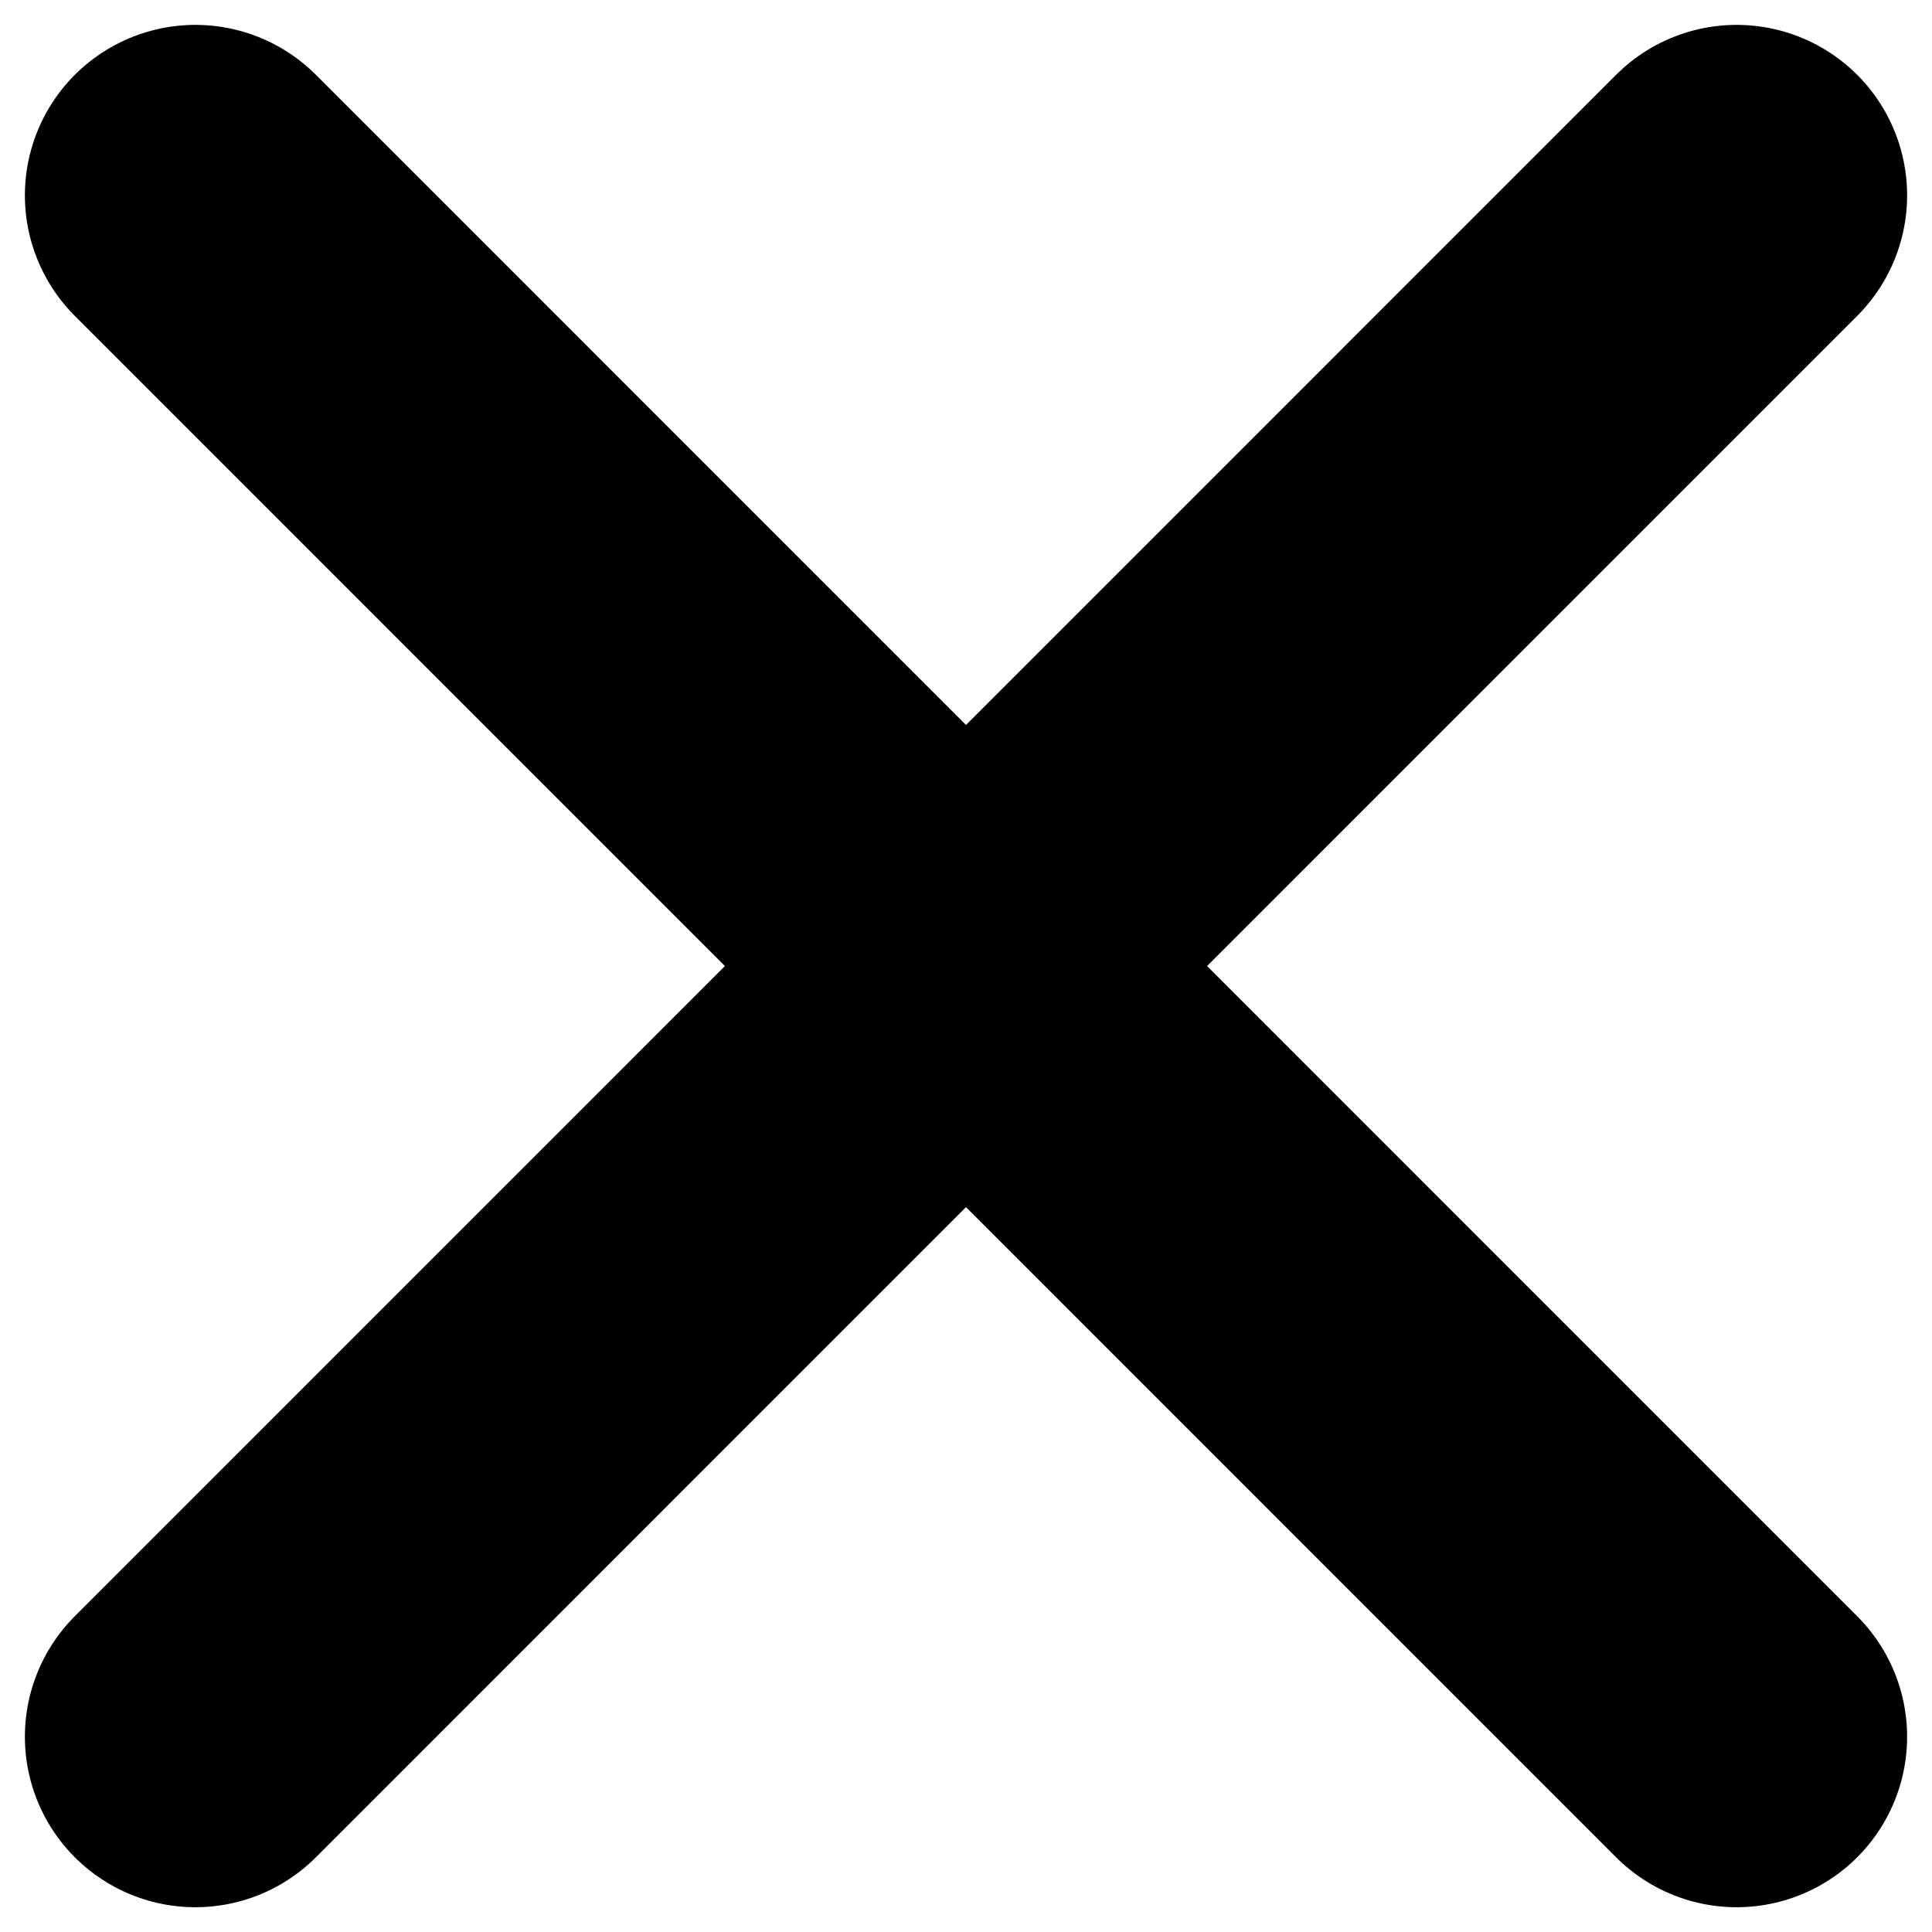
<svg width="14" height="14" viewBox="0 0 17 17" fill="none" xmlns="http://www.w3.org/2000/svg">
<path d="M15.281 15.282L1.719 1.719" stroke="black" stroke-width="3" stroke-linecap="round" stroke-linejoin="round"/>
<path d="M15.281 1.719L1.719 15.282" stroke="black" stroke-width="3" stroke-linecap="round" stroke-linejoin="round"/>
</svg>
